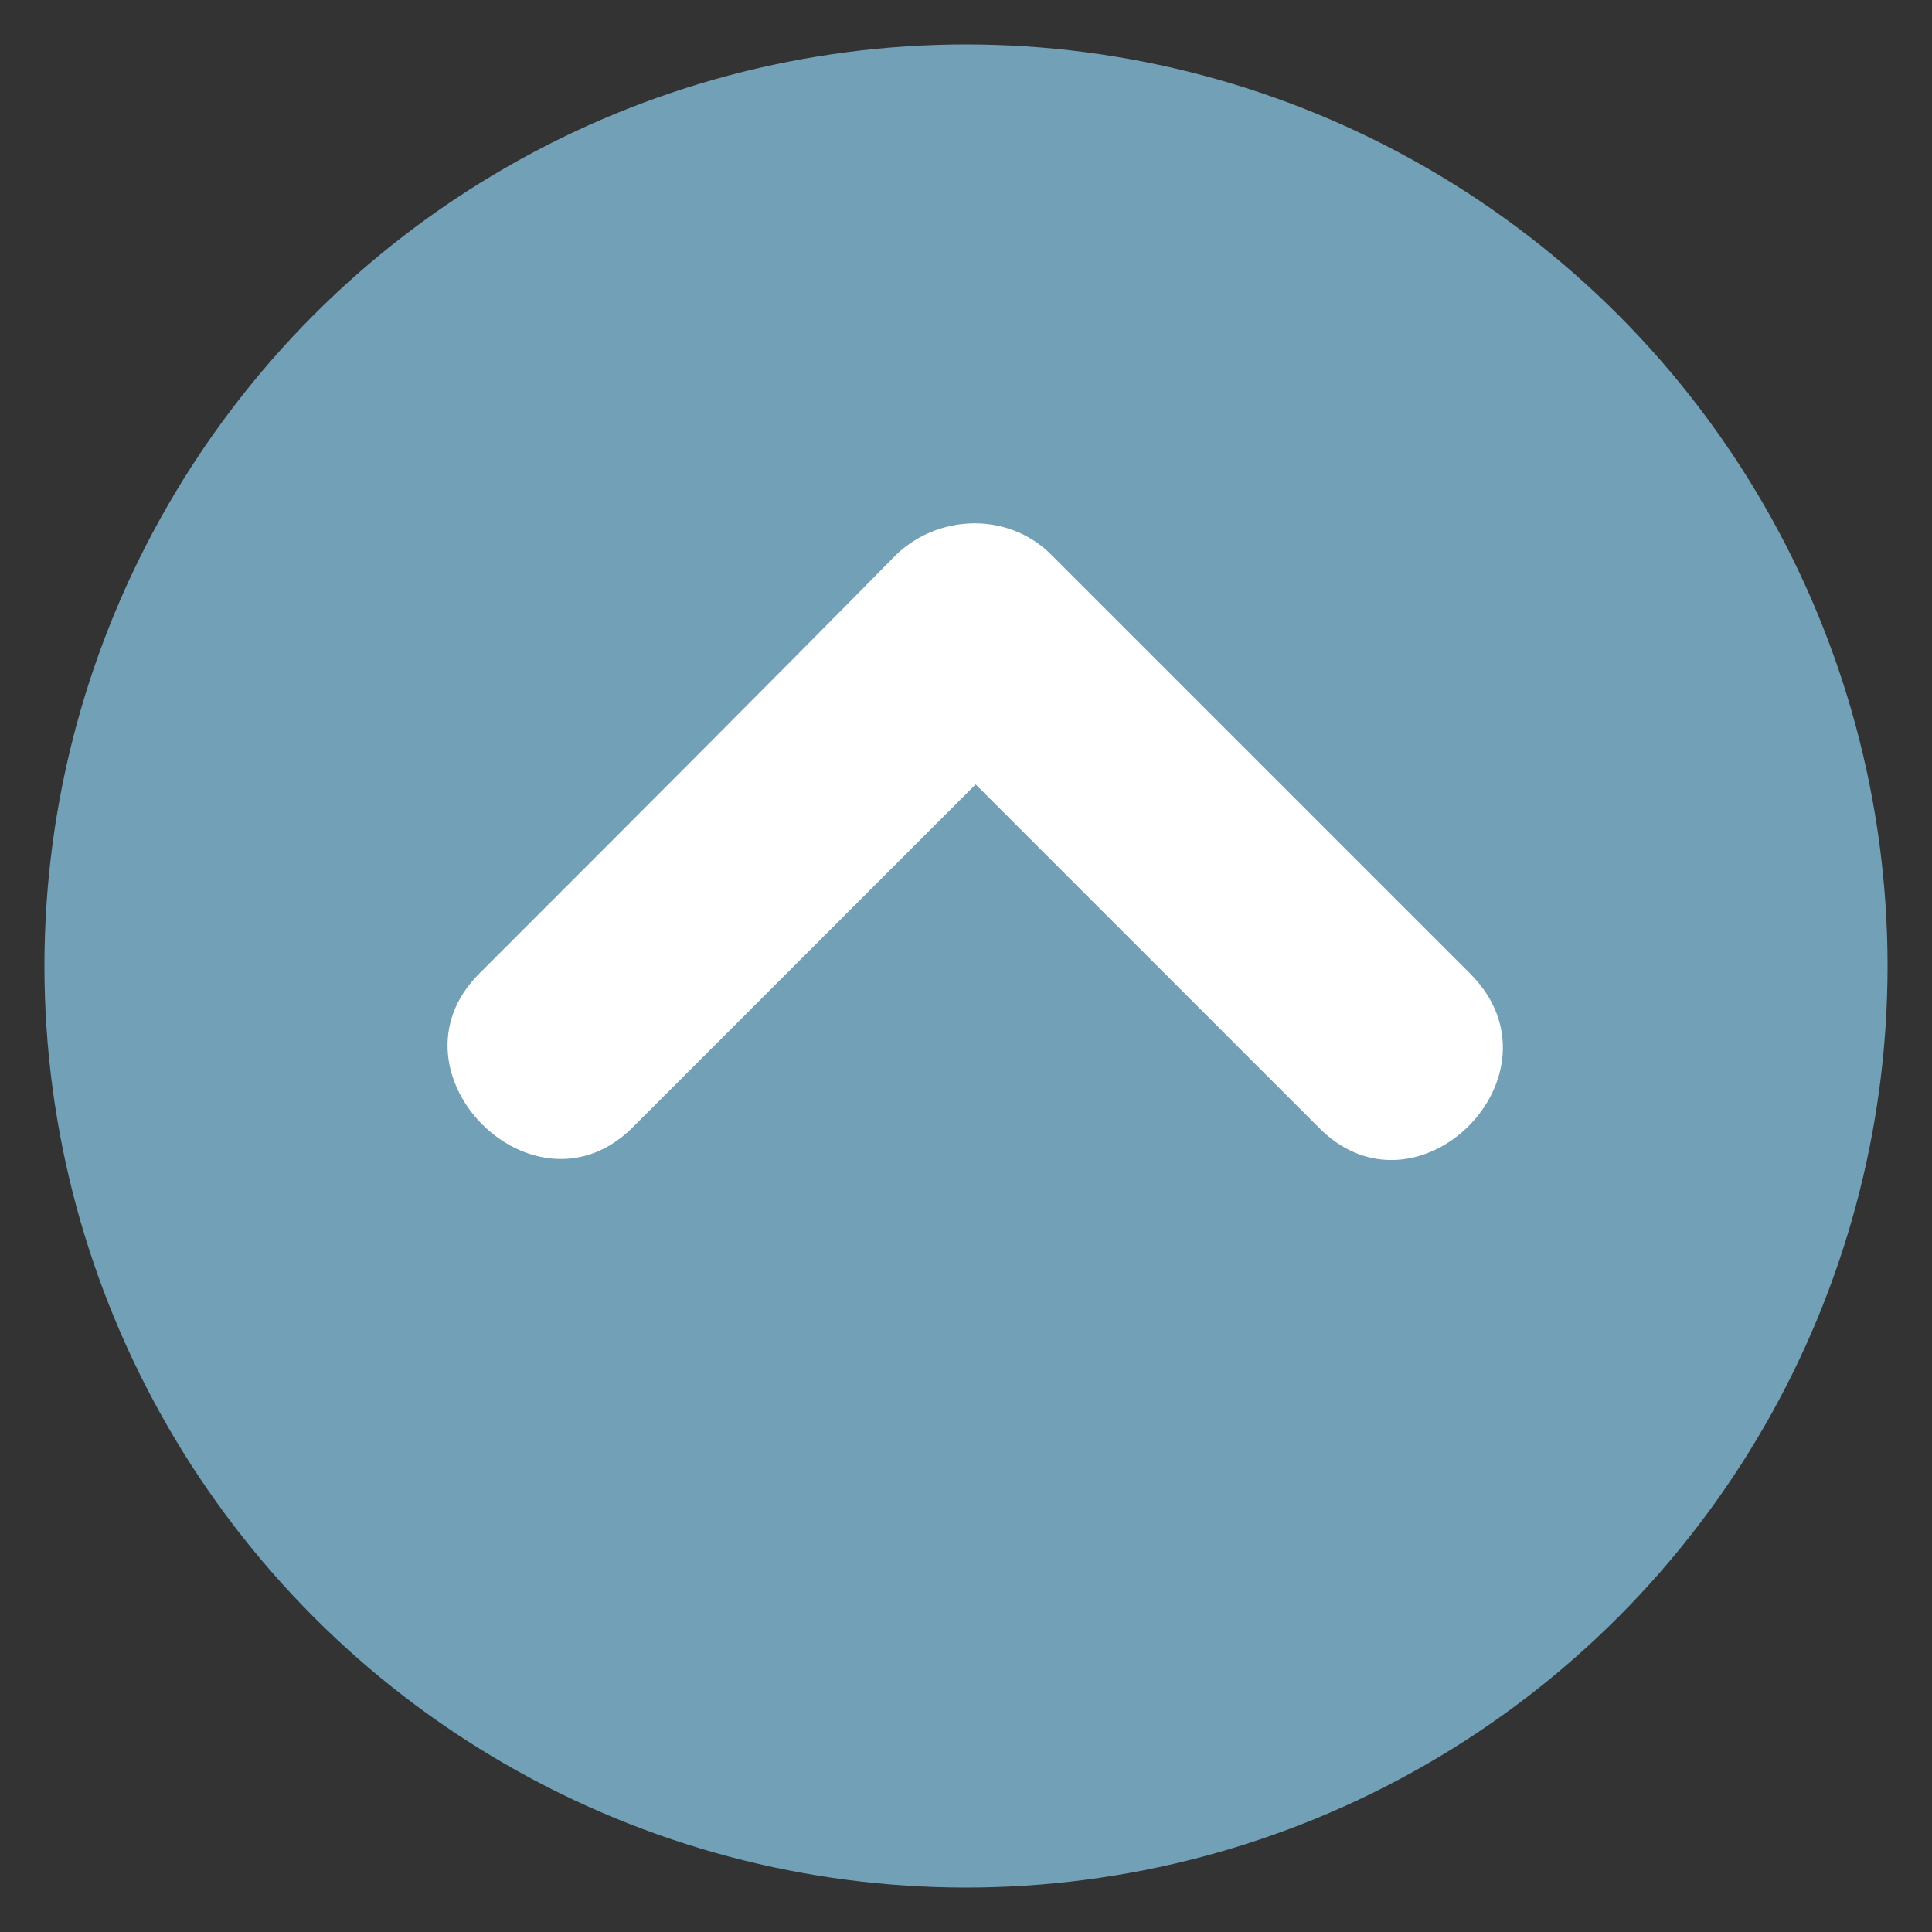 <?xml version="1.0" encoding="utf-8"?>
<!-- Generator: Adobe Illustrator 19.0.0, SVG Export Plug-In . SVG Version: 6.00 Build 0)  -->
<svg version="1.1" id="Layer_1" xmlns="http://www.w3.org/2000/svg" xmlns:xlink="http://www.w3.org/1999/xlink" x="0px" y="0px"
	 viewBox="0 0 100 100" style="enable-background:new 0 0 100 100;" xml:space="preserve">
<rect x="0" y="0" width="100" height="100" fill="#333333" stroke="none"/>
<style type="text/css">
	.st0{display:none;fill:#435A70;}
	.st1{fill:#72A0B7;}
	.st2{fill:#FFFFFF;}
</style>
<rect id="XMLID_1_" class="st0" width="100" height="100"/>
<circle id="XMLID_3_" class="st1" cx="50" cy="50" r="47.7"/>
<path id="XMLID_2_" class="st2" d="M76.1,50.4C68.9,43.2,61.7,36,54.4,28.7c-2.2-2.2-5.8-2.1-8,0C39.2,36,32,43.2,24.8,50.4
	c-5.1,5.1,2.9,13.1,8,7.9c5.9-5.9,11.8-11.8,17.7-17.7c5.9,5.9,11.8,11.8,17.7,17.7C73.3,63.6,81.3,55.6,76.1,50.4z"/>
</svg>
